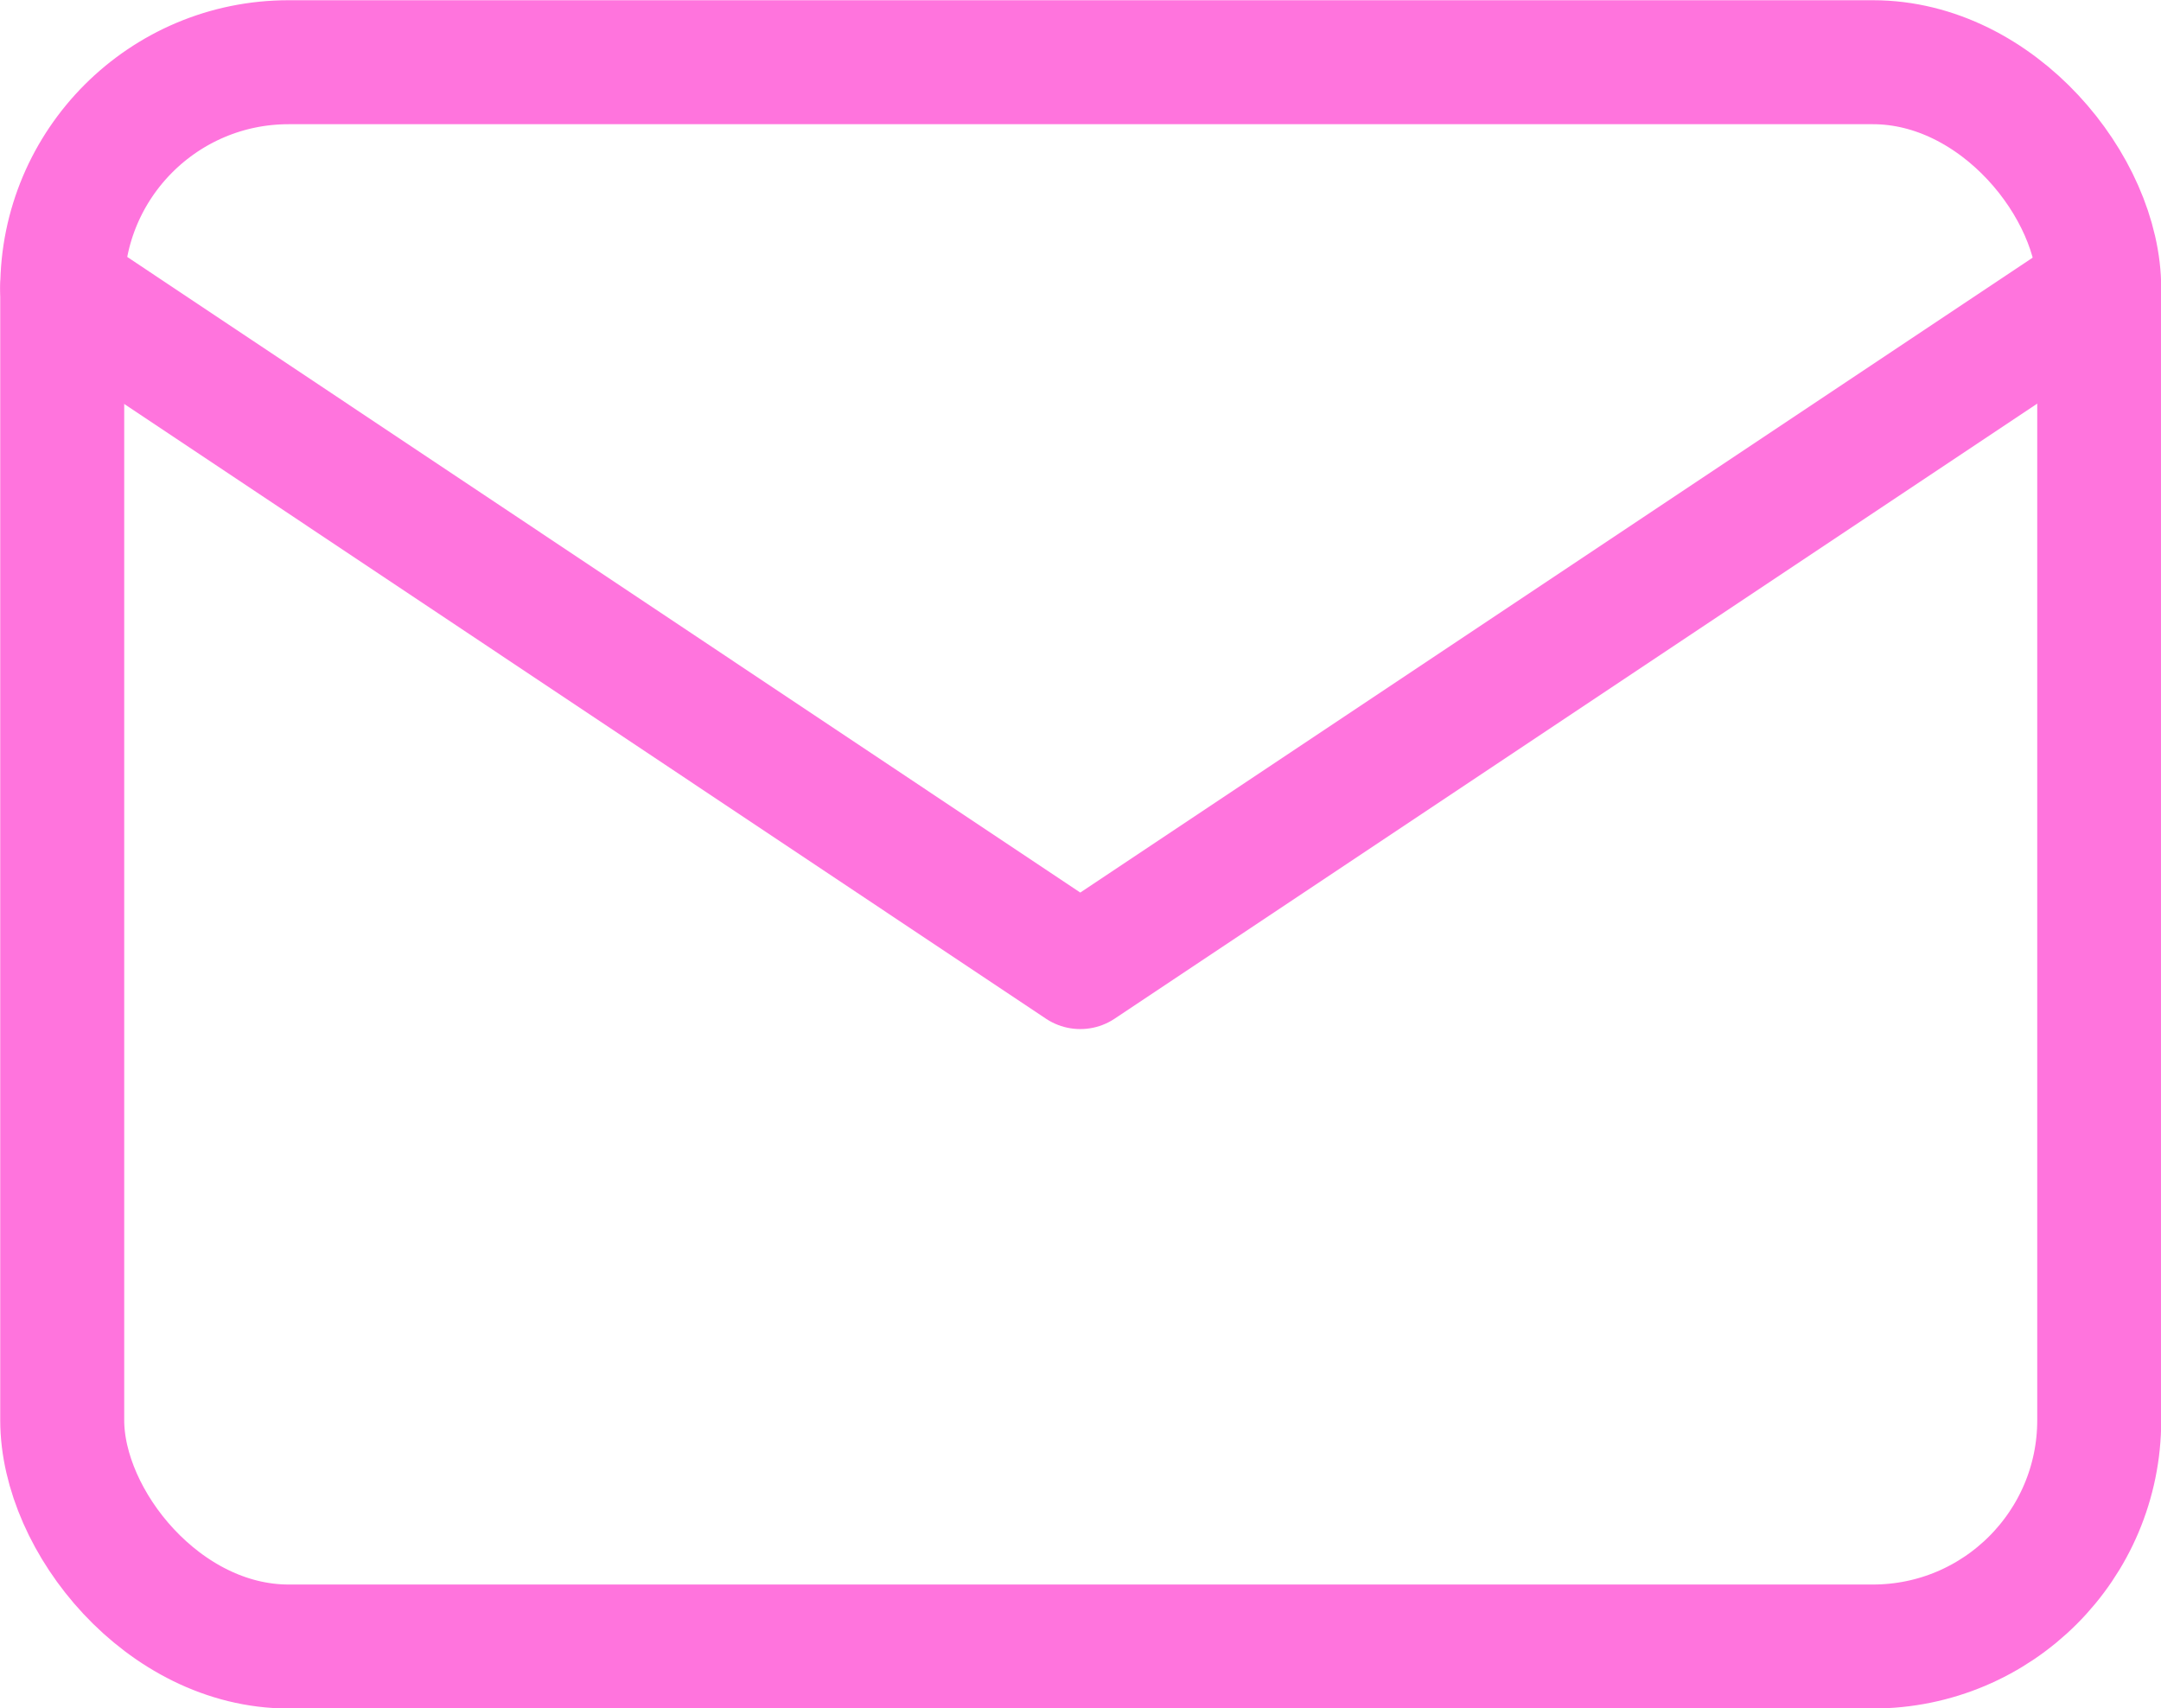 <?xml version="1.0" encoding="UTF-8"?><svg id="Layer_2" xmlns="http://www.w3.org/2000/svg" width="47.93" height="37.89" viewBox="0 0 47.93 37.89"><defs><style>.cls-1{fill:none;stroke:#ff74dd;stroke-linecap:round;stroke-linejoin:round;stroke-width:2.75px;}</style></defs><g id="Layer_1-2"><rect class="cls-1" x="1.38" y="1.38" width="45.18" height="35.14" rx="5.02" ry="5.02"/><polyline class="cls-1" points="1.38 6.39 23.96 21.45 46.55 6.39"/></g></svg>